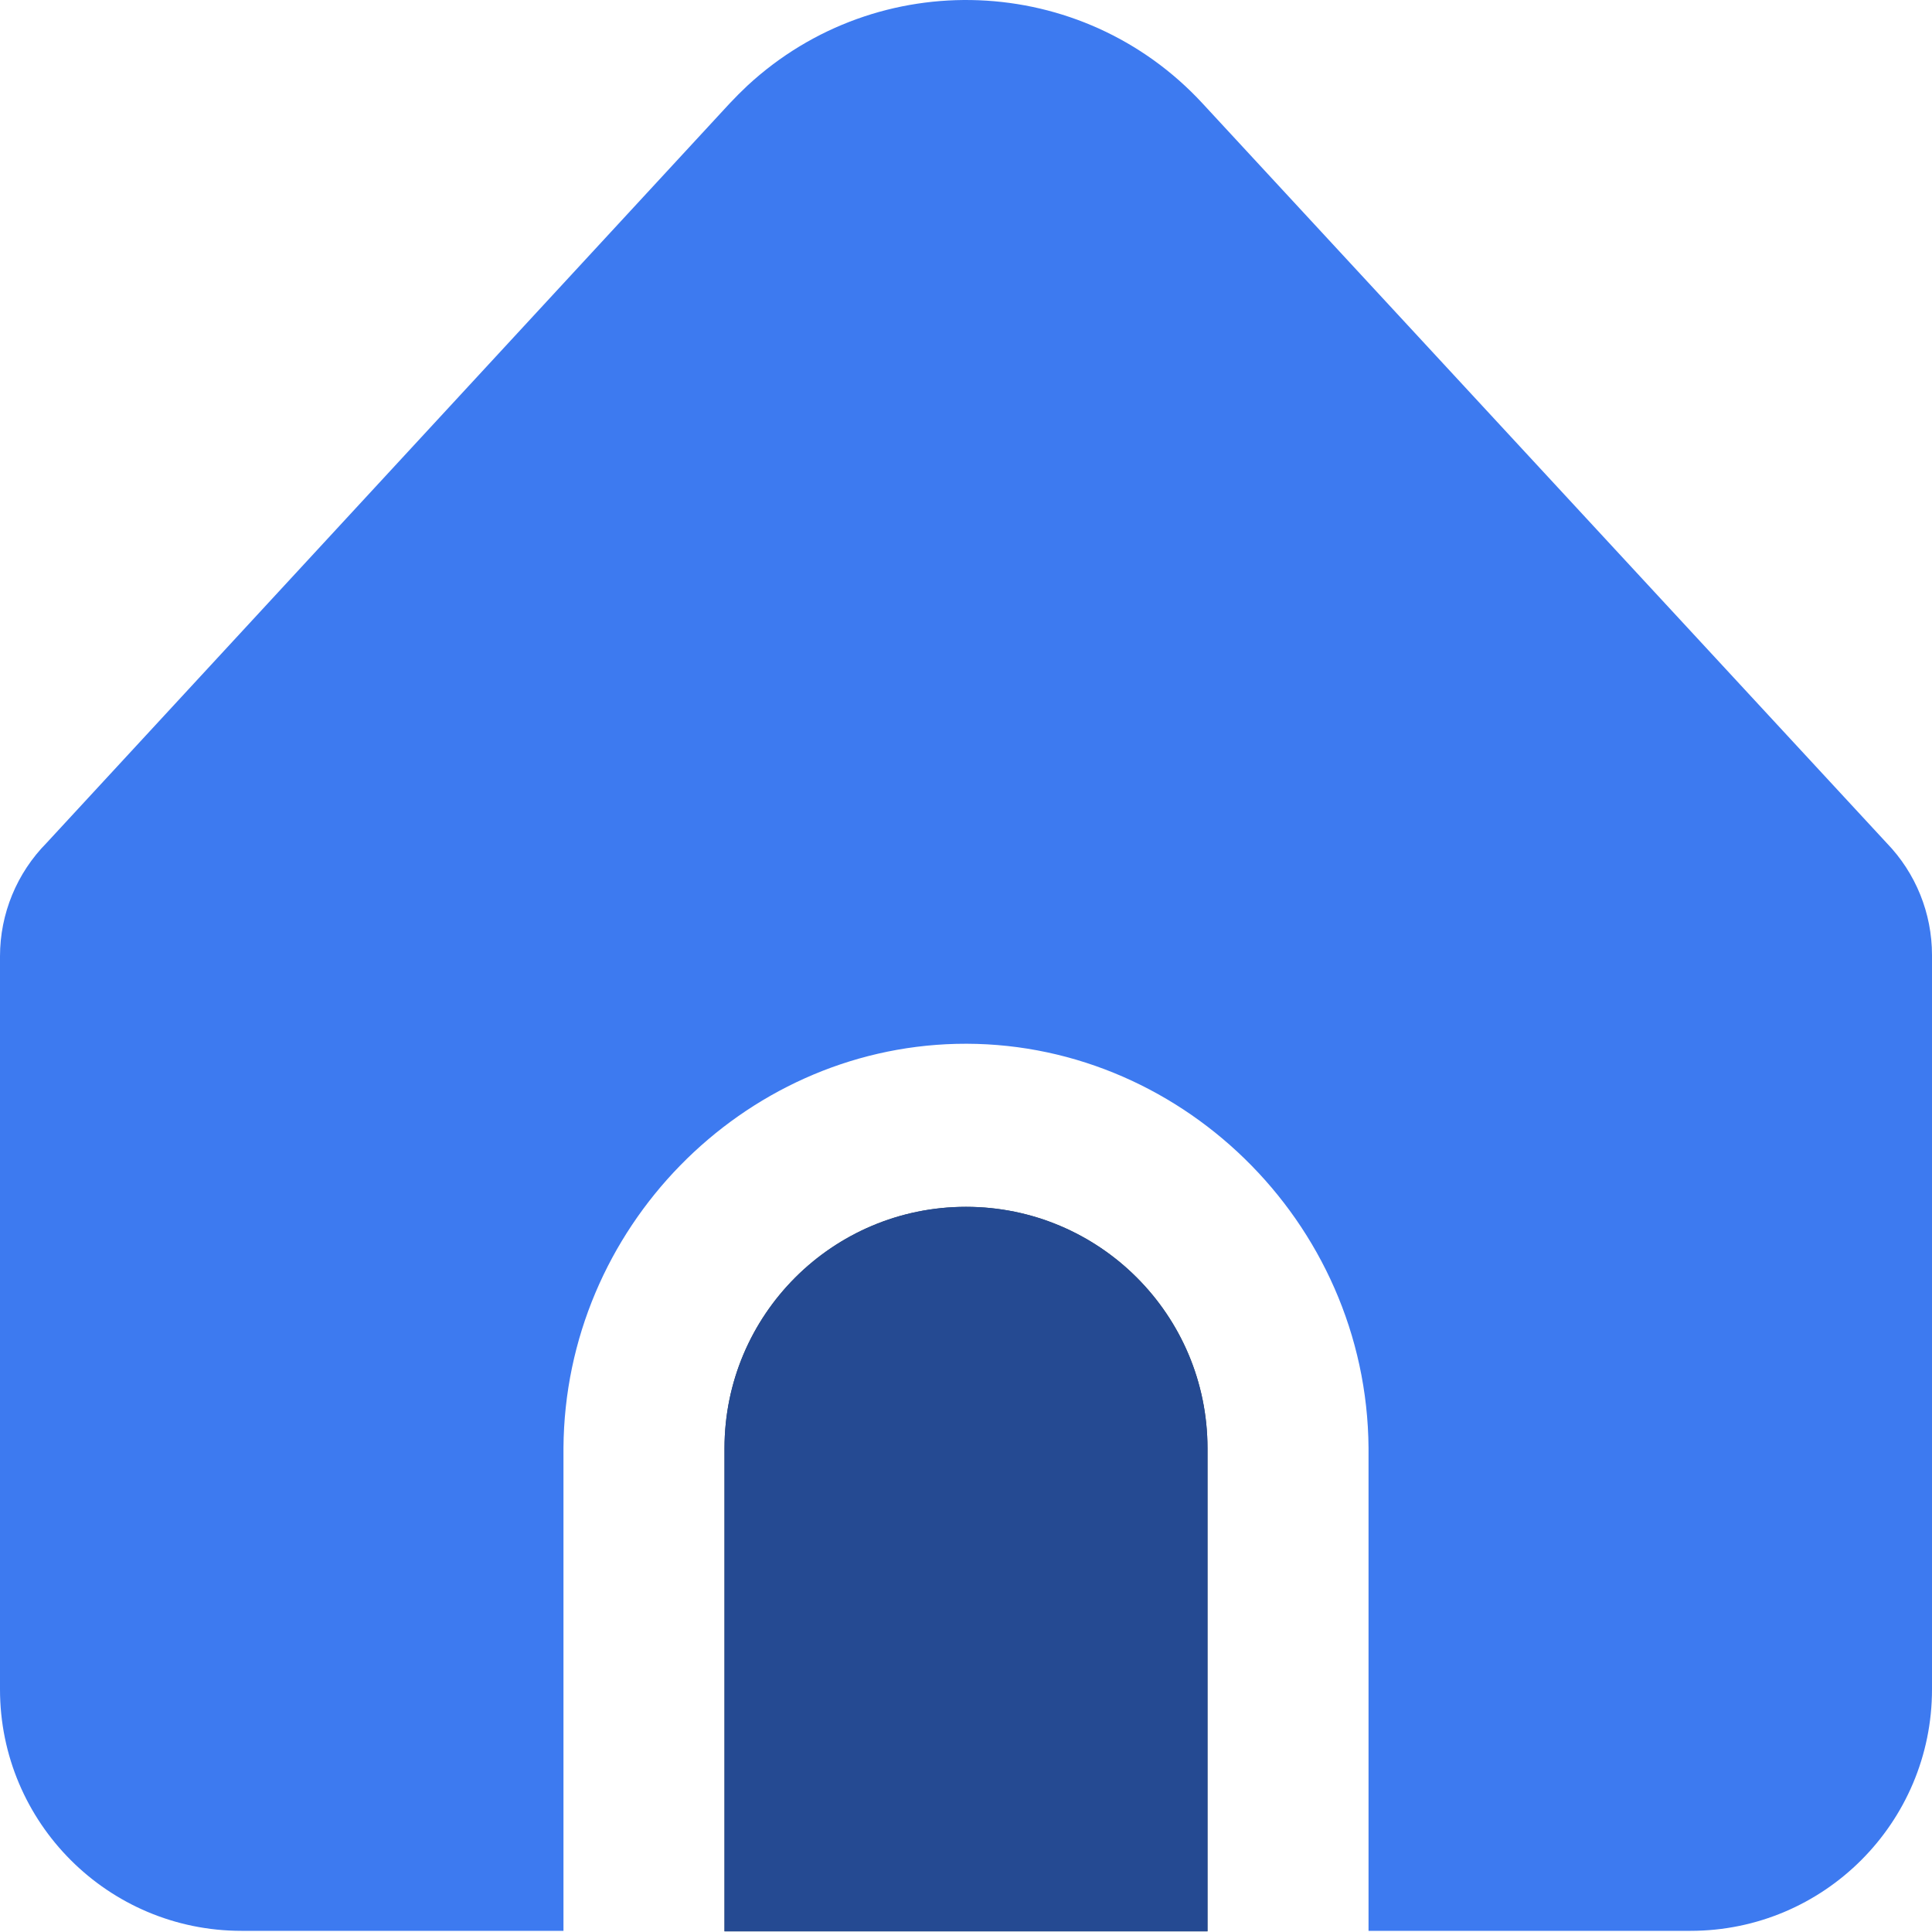 <svg width="20" height="20" viewBox="0 0 20 20" fill="none" xmlns="http://www.w3.org/2000/svg">
<path d="M10 12.493C8.619 12.493 7.5 13.612 7.5 14.993V19.993H12.5V14.993C12.5 13.612 11.381 12.493 10 12.493Z" fill="#374957"/>
<path d="M14.167 14.988V19.988H17.5C18.881 19.988 20 18.868 20 17.488V9.887C20 9.454 19.832 9.038 19.531 8.727L12.449 1.071C11.2 -0.281 9.091 -0.364 7.739 0.885C7.675 0.945 7.613 1.007 7.553 1.071L0.484 8.724C0.174 9.037 -0 9.459 5.9134e-08 9.899V17.488C5.9134e-08 18.868 1.119 19.988 2.5 19.988H5.833V14.988C5.849 12.715 7.684 10.86 9.899 10.806C12.188 10.751 14.149 12.638 14.167 14.988Z" fill="#3D7AF0"/>
<path d="M10 12.493C8.619 12.493 7.5 13.612 7.5 14.993V19.993H12.5V14.993C12.5 13.612 11.381 12.493 10 12.493Z" fill="#254A92"/>
</svg>
